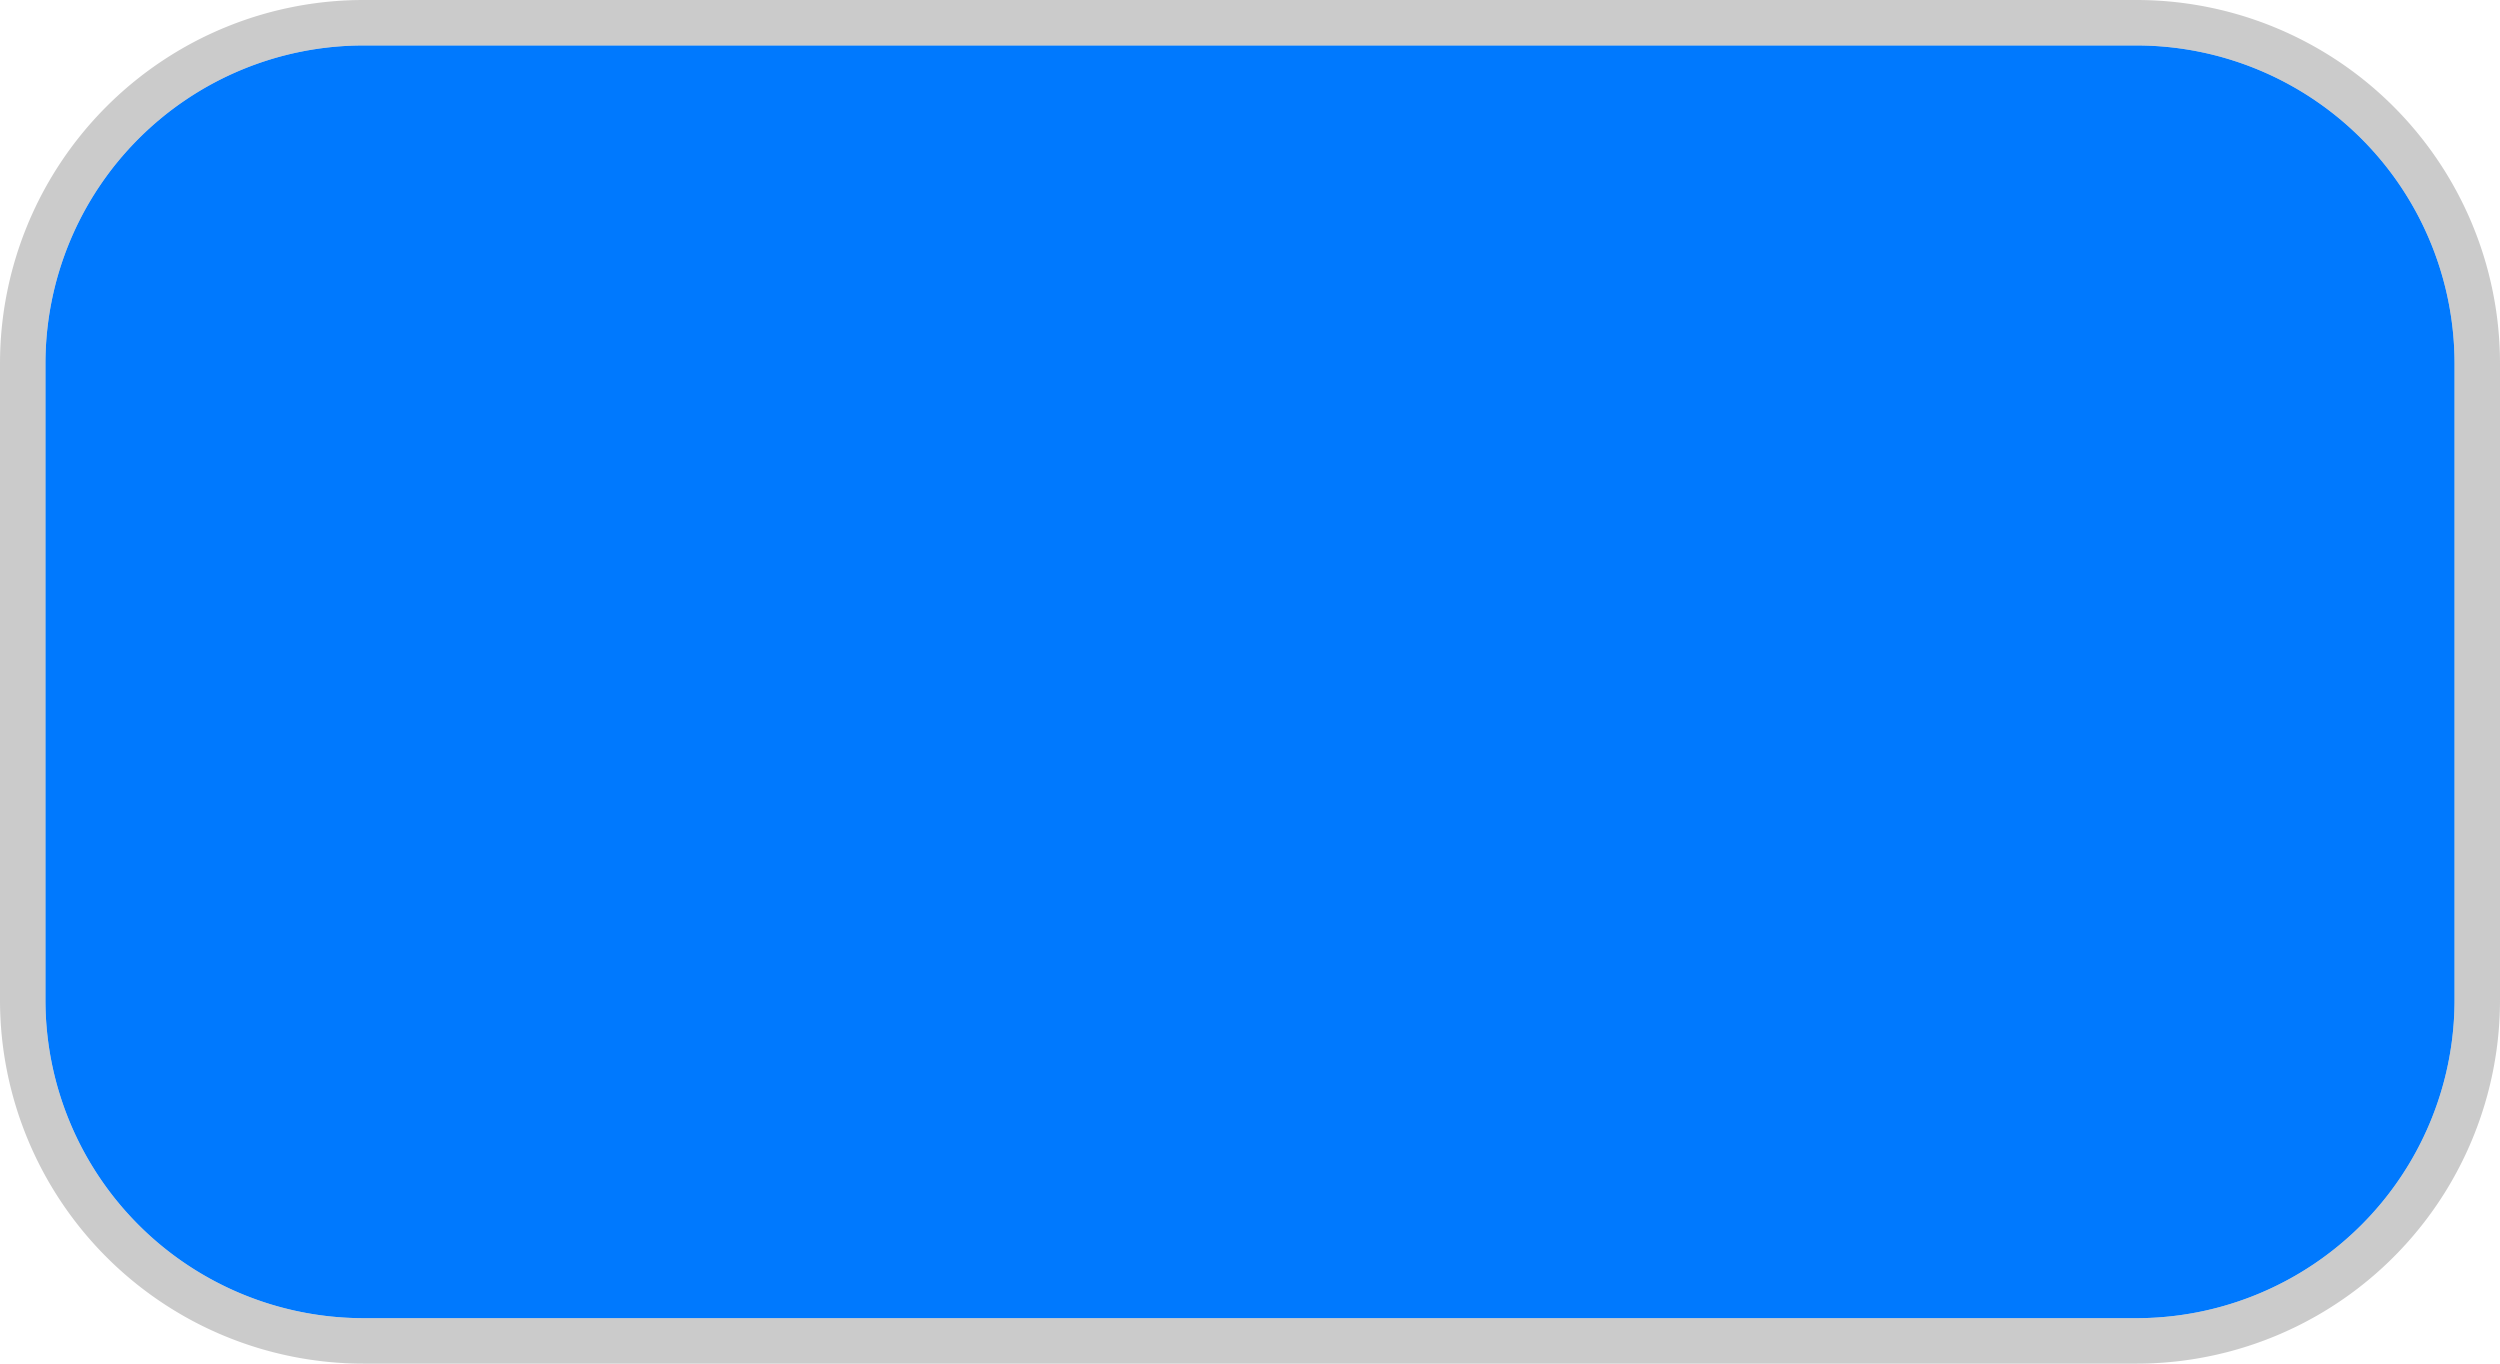 ﻿<?xml version="1.0" encoding="utf-8"?>
<svg version="1.1" xmlns:xlink="http://www.w3.org/1999/xlink" width="55px" height="30px" xmlns="http://www.w3.org/2000/svg">
  <g transform="matrix(1 0 0 1 -557 -831 )">
    <path d="M 558 839  A 7 7 0 0 1 565 832 L 604 832  A 7 7 0 0 1 611 839 L 611 853  A 7 7 0 0 1 604 860 L 565 860  A 7 7 0 0 1 558 853 L 558 839  Z " fill-rule="nonzero" fill="#0079fe" stroke="none" />
    <path d="M 557.5 839  A 7.5 7.5 0 0 1 565 831.5 L 604 831.5  A 7.5 7.5 0 0 1 611.5 839 L 611.5 853  A 7.5 7.5 0 0 1 604 860.5 L 565 860.5  A 7.5 7.5 0 0 1 557.5 853 L 557.5 839  Z " stroke-width="1" stroke="#999999" fill="none" stroke-opacity="0.51" />
  </g>
</svg>